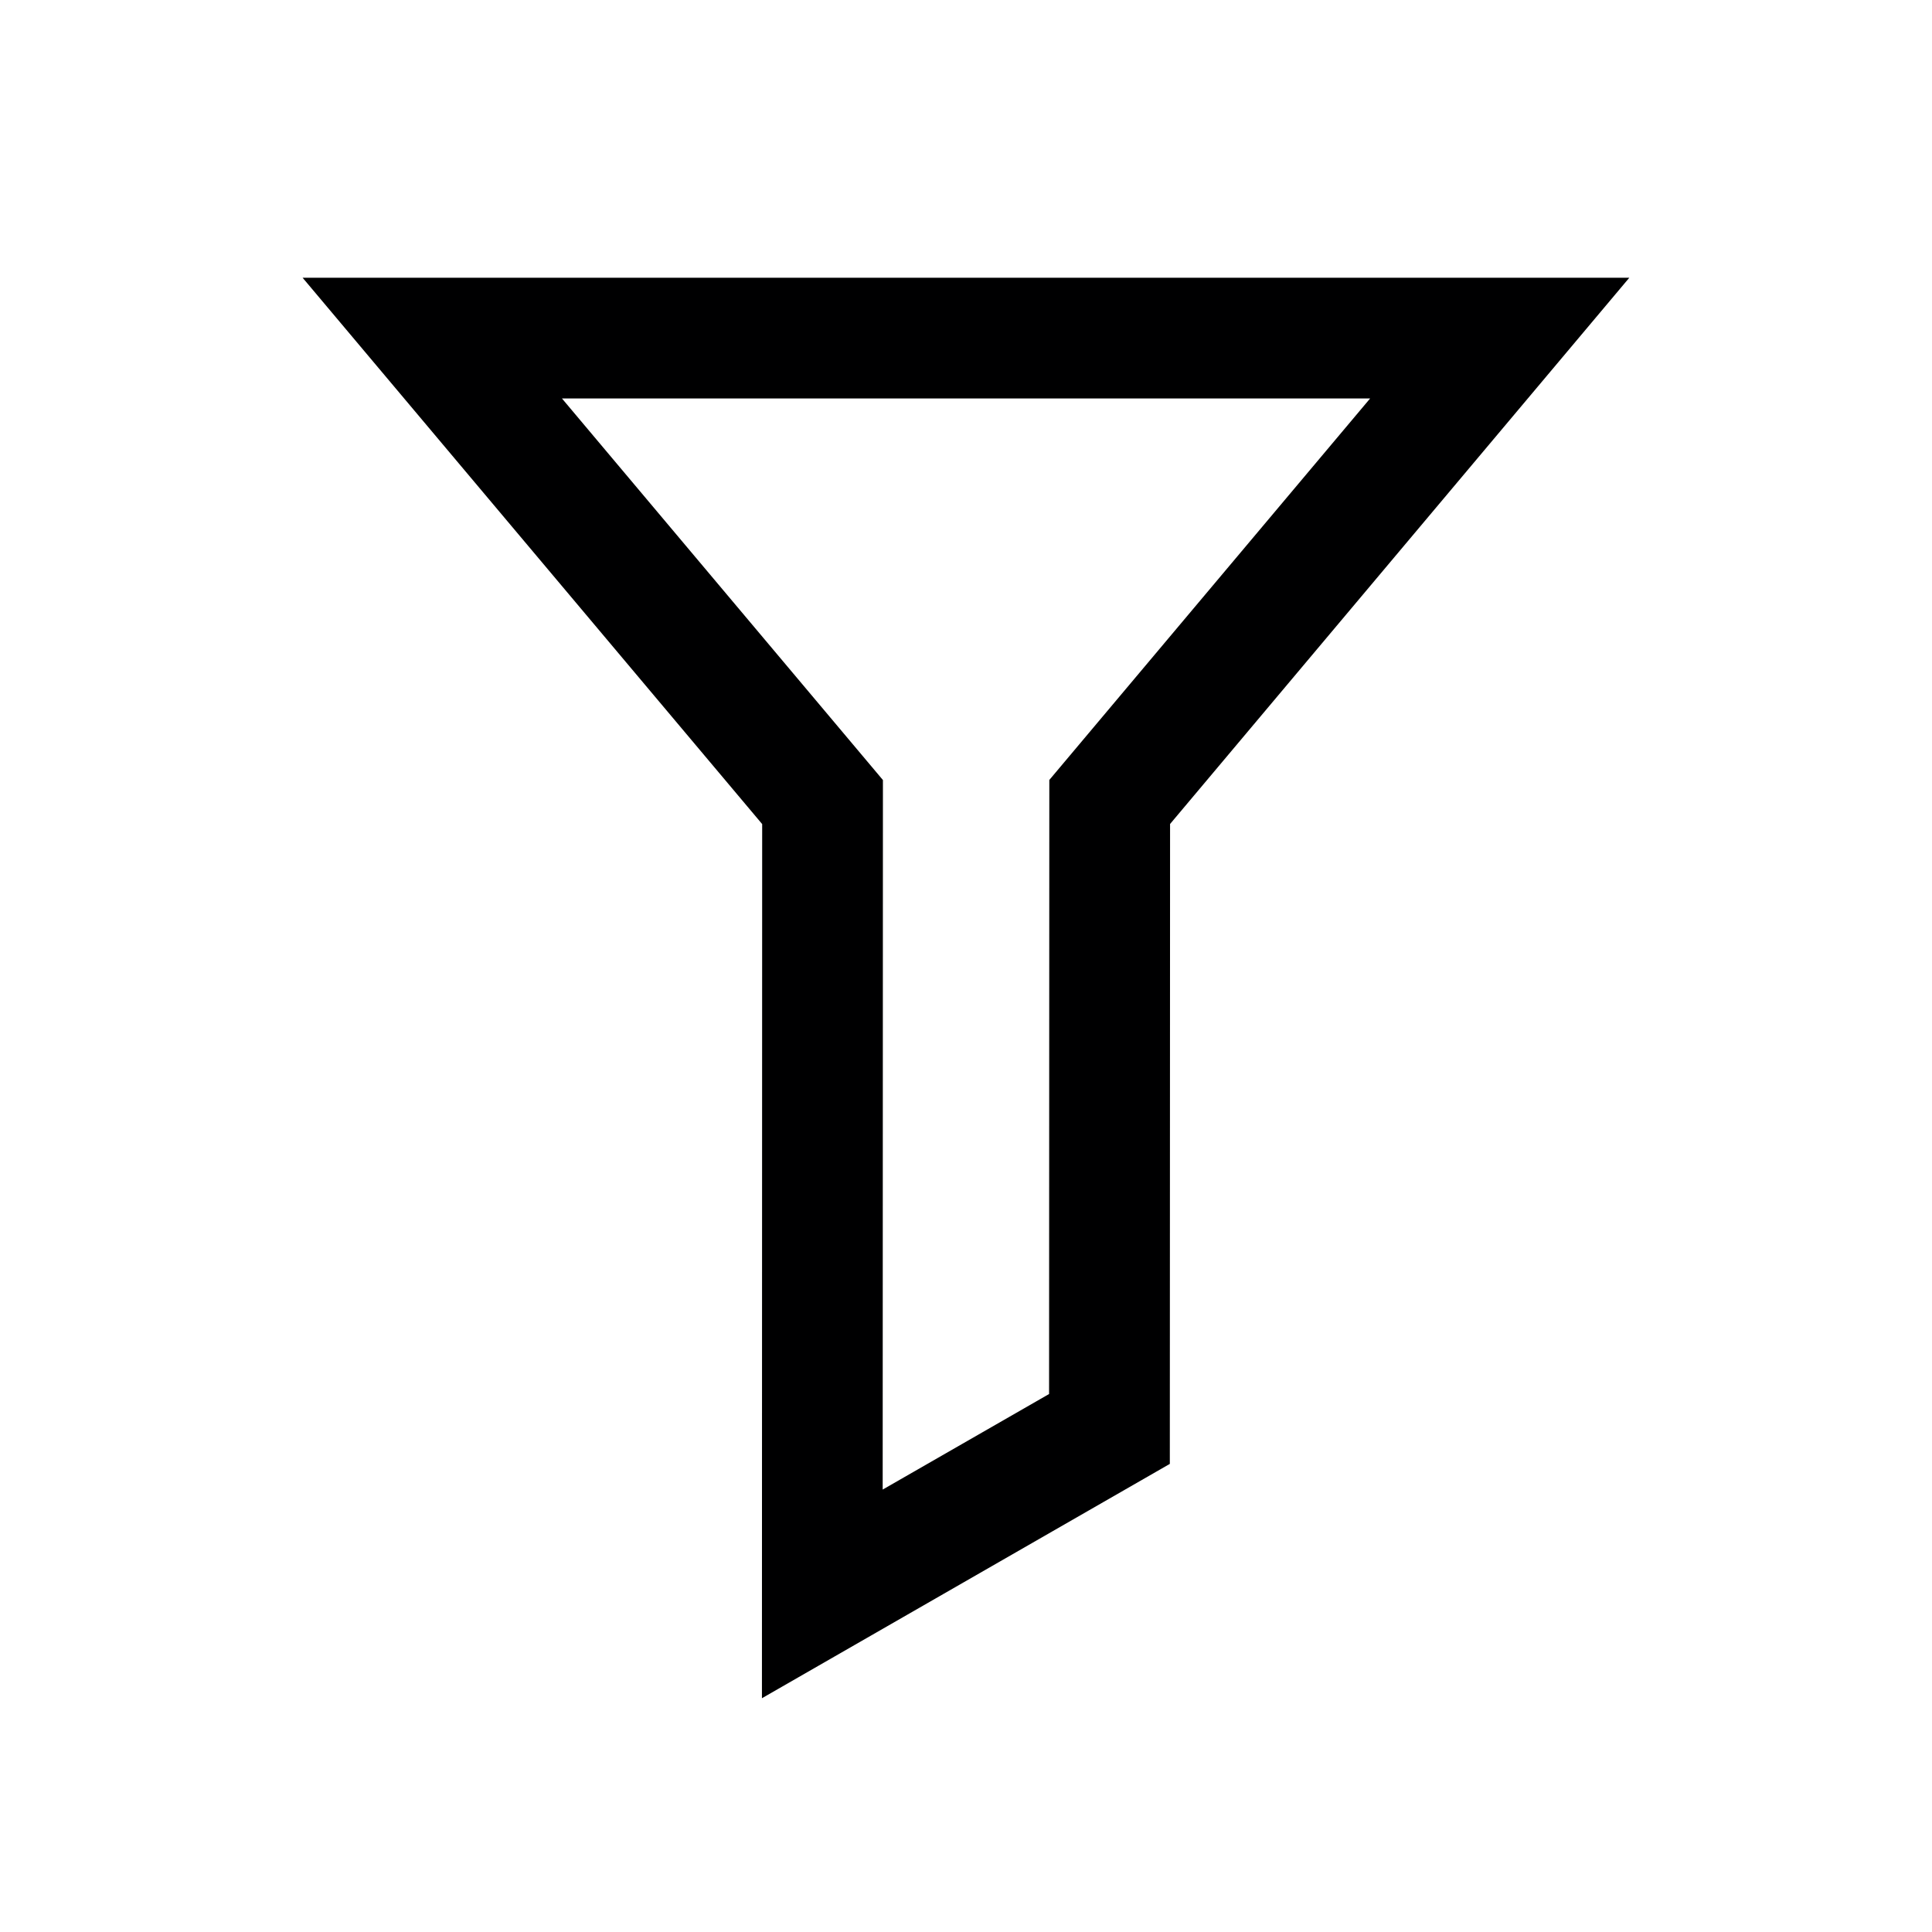 <?xml version="1.0" encoding="UTF-8"?>
<svg width="24px" height="24px" viewBox="0 0 24 24" version="1.1" xmlns="http://www.w3.org/2000/svg" xmlns:xlink="http://www.w3.org/1999/xlink">
    <title>03. tokens/Icon/m/type : filter</title>
    <g id="03.-tokens/Icon/m/type-:-filter" stroke="none" stroke-width="1" fill="none" fill-rule="evenodd">
        <rect id="background" x="0" y="0" width="24" height="24"></rect>
        <path d="M20.24,3.45 L3.759,3.45 L9.468,10.237 L9.465,21.096 L14.532,18.185 L14.535,10.236 L20.24,3.45 Z M6.981,4.95 L17.02,4.95 L13.035,9.689 L13.032,17.317 L10.965,18.504 L10.968,9.69 L6.981,4.95 Z" id="Path" fill="#000001" fill-rule="nonzero"></path>
    </g>
</svg>